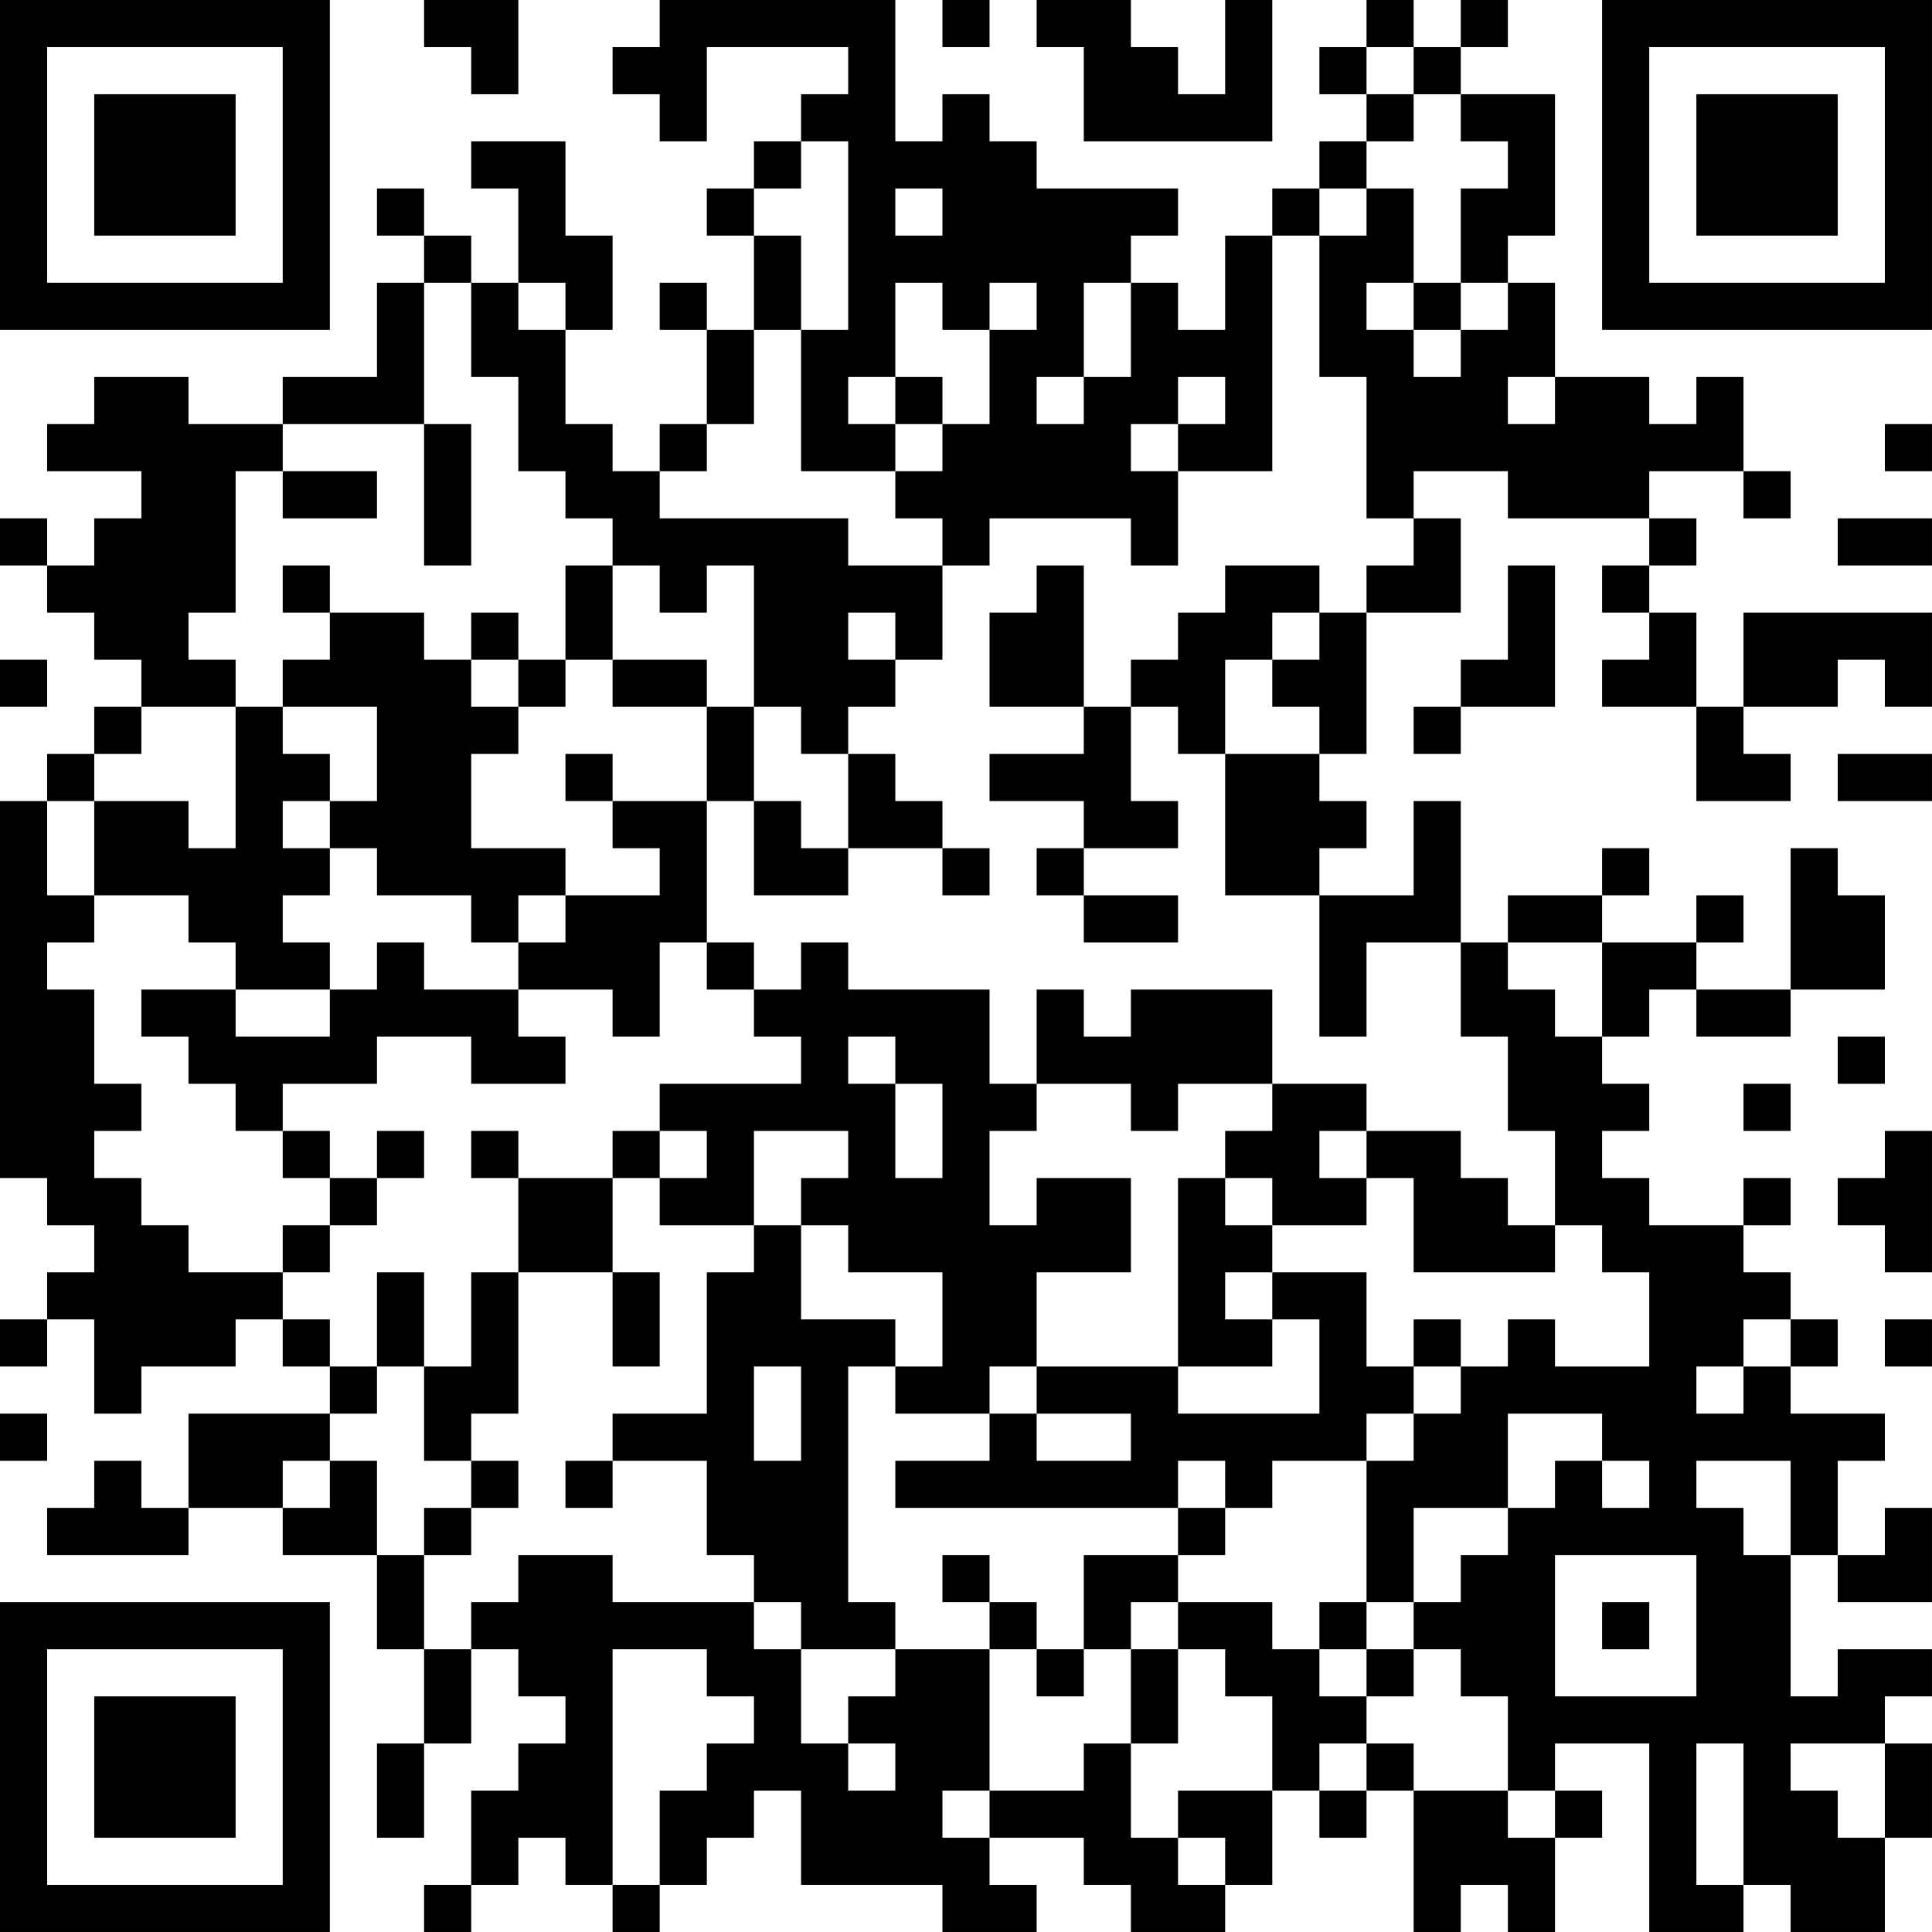 <?xml version="1.0" encoding="UTF-8"?>
<svg xmlns="http://www.w3.org/2000/svg" version="1.1" width="200" height="200" viewBox="0 0 200 200"><rect x="0" y="0" width="200" height="200" fill="#ffffff"/><g transform="scale(4.878)"><g transform="translate(0,0)"><path fill-rule="evenodd" d="M9 0L9 1L10 1L10 2L11 2L11 0ZM14 0L14 1L13 1L13 2L14 2L14 3L15 3L15 1L18 1L18 2L17 2L17 3L16 3L16 4L15 4L15 5L16 5L16 7L15 7L15 6L14 6L14 7L15 7L15 9L14 9L14 10L13 10L13 9L12 9L12 7L13 7L13 5L12 5L12 3L10 3L10 4L11 4L11 6L10 6L10 5L9 5L9 4L8 4L8 5L9 5L9 6L8 6L8 8L6 8L6 9L4 9L4 8L2 8L2 9L1 9L1 10L3 10L3 11L2 11L2 12L1 12L1 11L0 11L0 12L1 12L1 13L2 13L2 14L3 14L3 15L2 15L2 16L1 16L1 17L0 17L0 25L1 25L1 26L2 26L2 27L1 27L1 28L0 28L0 29L1 29L1 28L2 28L2 30L3 30L3 29L5 29L5 28L6 28L6 29L7 29L7 30L4 30L4 32L3 32L3 31L2 31L2 32L1 32L1 33L4 33L4 32L6 32L6 33L8 33L8 35L9 35L9 37L8 37L8 39L9 39L9 37L10 37L10 35L11 35L11 36L12 36L12 37L11 37L11 38L10 38L10 40L9 40L9 41L10 41L10 40L11 40L11 39L12 39L12 40L13 40L13 41L14 41L14 40L15 40L15 39L16 39L16 38L17 38L17 40L20 40L20 41L22 41L22 40L21 40L21 39L23 39L23 40L24 40L24 41L26 41L26 40L27 40L27 38L28 38L28 39L29 39L29 38L30 38L30 41L31 41L31 40L32 40L32 41L33 41L33 39L34 39L34 38L33 38L33 37L35 37L35 41L37 41L37 40L38 40L38 41L40 41L40 39L41 39L41 37L40 37L40 36L41 36L41 35L39 35L39 36L38 36L38 33L39 33L39 34L41 34L41 32L40 32L40 33L39 33L39 31L40 31L40 30L38 30L38 29L39 29L39 28L38 28L38 27L37 27L37 26L38 26L38 25L37 25L37 26L35 26L35 25L34 25L34 24L35 24L35 23L34 23L34 22L35 22L35 21L36 21L36 22L38 22L38 21L40 21L40 19L39 19L39 18L38 18L38 21L36 21L36 20L37 20L37 19L36 19L36 20L34 20L34 19L35 19L35 18L34 18L34 19L32 19L32 20L31 20L31 17L30 17L30 19L28 19L28 18L29 18L29 17L28 17L28 16L29 16L29 13L31 13L31 11L30 11L30 10L32 10L32 11L35 11L35 12L34 12L34 13L35 13L35 14L34 14L34 15L36 15L36 17L38 17L38 16L37 16L37 15L39 15L39 14L40 14L40 15L41 15L41 13L37 13L37 15L36 15L36 13L35 13L35 12L36 12L36 11L35 11L35 10L37 10L37 11L38 11L38 10L37 10L37 8L36 8L36 9L35 9L35 8L33 8L33 6L32 6L32 5L33 5L33 2L31 2L31 1L32 1L32 0L31 0L31 1L30 1L30 0L29 0L29 1L28 1L28 2L29 2L29 3L28 3L28 4L27 4L27 5L26 5L26 7L25 7L25 6L24 6L24 5L25 5L25 4L22 4L22 3L21 3L21 2L20 2L20 3L19 3L19 0ZM20 0L20 1L21 1L21 0ZM22 0L22 1L23 1L23 3L27 3L27 0L26 0L26 2L25 2L25 1L24 1L24 0ZM29 1L29 2L30 2L30 3L29 3L29 4L28 4L28 5L27 5L27 10L25 10L25 9L26 9L26 8L25 8L25 9L24 9L24 10L25 10L25 12L24 12L24 11L21 11L21 12L20 12L20 11L19 11L19 10L20 10L20 9L21 9L21 7L22 7L22 6L21 6L21 7L20 7L20 6L19 6L19 8L18 8L18 9L19 9L19 10L17 10L17 7L18 7L18 3L17 3L17 4L16 4L16 5L17 5L17 7L16 7L16 9L15 9L15 10L14 10L14 11L18 11L18 12L20 12L20 14L19 14L19 13L18 13L18 14L19 14L19 15L18 15L18 16L17 16L17 15L16 15L16 12L15 12L15 13L14 13L14 12L13 12L13 11L12 11L12 10L11 10L11 8L10 8L10 6L9 6L9 9L6 9L6 10L5 10L5 13L4 13L4 14L5 14L5 15L3 15L3 16L2 16L2 17L1 17L1 19L2 19L2 20L1 20L1 21L2 21L2 23L3 23L3 24L2 24L2 25L3 25L3 26L4 26L4 27L6 27L6 28L7 28L7 29L8 29L8 30L7 30L7 31L6 31L6 32L7 32L7 31L8 31L8 33L9 33L9 35L10 35L10 34L11 34L11 33L13 33L13 34L16 34L16 35L17 35L17 37L18 37L18 38L19 38L19 37L18 37L18 36L19 36L19 35L21 35L21 38L20 38L20 39L21 39L21 38L23 38L23 37L24 37L24 39L25 39L25 40L26 40L26 39L25 39L25 38L27 38L27 36L26 36L26 35L25 35L25 34L27 34L27 35L28 35L28 36L29 36L29 37L28 37L28 38L29 38L29 37L30 37L30 38L32 38L32 39L33 39L33 38L32 38L32 36L31 36L31 35L30 35L30 34L31 34L31 33L32 33L32 32L33 32L33 31L34 31L34 32L35 32L35 31L34 31L34 30L32 30L32 32L30 32L30 34L29 34L29 31L30 31L30 30L31 30L31 29L32 29L32 28L33 28L33 29L35 29L35 27L34 27L34 26L33 26L33 24L32 24L32 22L31 22L31 20L29 20L29 22L28 22L28 19L26 19L26 16L28 16L28 15L27 15L27 14L28 14L28 13L29 13L29 12L30 12L30 11L29 11L29 8L28 8L28 5L29 5L29 4L30 4L30 6L29 6L29 7L30 7L30 8L31 8L31 7L32 7L32 6L31 6L31 4L32 4L32 3L31 3L31 2L30 2L30 1ZM19 4L19 5L20 5L20 4ZM11 6L11 7L12 7L12 6ZM23 6L23 8L22 8L22 9L23 9L23 8L24 8L24 6ZM30 6L30 7L31 7L31 6ZM19 8L19 9L20 9L20 8ZM32 8L32 9L33 9L33 8ZM9 9L9 12L10 12L10 9ZM40 9L40 10L41 10L41 9ZM6 10L6 11L8 11L8 10ZM39 11L39 12L41 12L41 11ZM6 12L6 13L7 13L7 14L6 14L6 15L5 15L5 18L4 18L4 17L2 17L2 19L4 19L4 20L5 20L5 21L3 21L3 22L4 22L4 23L5 23L5 24L6 24L6 25L7 25L7 26L6 26L6 27L7 27L7 26L8 26L8 25L9 25L9 24L8 24L8 25L7 25L7 24L6 24L6 23L8 23L8 22L10 22L10 23L12 23L12 22L11 22L11 21L13 21L13 22L14 22L14 20L15 20L15 21L16 21L16 22L17 22L17 23L14 23L14 24L13 24L13 25L11 25L11 24L10 24L10 25L11 25L11 27L10 27L10 29L9 29L9 27L8 27L8 29L9 29L9 31L10 31L10 32L9 32L9 33L10 33L10 32L11 32L11 31L10 31L10 30L11 30L11 27L13 27L13 29L14 29L14 27L13 27L13 25L14 25L14 26L16 26L16 27L15 27L15 30L13 30L13 31L12 31L12 32L13 32L13 31L15 31L15 33L16 33L16 34L17 34L17 35L19 35L19 34L18 34L18 29L19 29L19 30L21 30L21 31L19 31L19 32L25 32L25 33L23 33L23 35L22 35L22 34L21 34L21 33L20 33L20 34L21 34L21 35L22 35L22 36L23 36L23 35L24 35L24 37L25 37L25 35L24 35L24 34L25 34L25 33L26 33L26 32L27 32L27 31L29 31L29 30L30 30L30 29L31 29L31 28L30 28L30 29L29 29L29 27L27 27L27 26L29 26L29 25L30 25L30 27L33 27L33 26L32 26L32 25L31 25L31 24L29 24L29 23L27 23L27 21L24 21L24 22L23 22L23 21L22 21L22 23L21 23L21 21L18 21L18 20L17 20L17 21L16 21L16 20L15 20L15 17L16 17L16 19L18 19L18 18L20 18L20 19L21 19L21 18L20 18L20 17L19 17L19 16L18 16L18 18L17 18L17 17L16 17L16 15L15 15L15 14L13 14L13 12L12 12L12 14L11 14L11 13L10 13L10 14L9 14L9 13L7 13L7 12ZM22 12L22 13L21 13L21 15L23 15L23 16L21 16L21 17L23 17L23 18L22 18L22 19L23 19L23 20L25 20L25 19L23 19L23 18L25 18L25 17L24 17L24 15L25 15L25 16L26 16L26 14L27 14L27 13L28 13L28 12L26 12L26 13L25 13L25 14L24 14L24 15L23 15L23 12ZM32 12L32 14L31 14L31 15L30 15L30 16L31 16L31 15L33 15L33 12ZM0 14L0 15L1 15L1 14ZM10 14L10 15L11 15L11 16L10 16L10 18L12 18L12 19L11 19L11 20L10 20L10 19L8 19L8 18L7 18L7 17L8 17L8 15L6 15L6 16L7 16L7 17L6 17L6 18L7 18L7 19L6 19L6 20L7 20L7 21L5 21L5 22L7 22L7 21L8 21L8 20L9 20L9 21L11 21L11 20L12 20L12 19L14 19L14 18L13 18L13 17L15 17L15 15L13 15L13 14L12 14L12 15L11 15L11 14ZM12 16L12 17L13 17L13 16ZM39 16L39 17L41 17L41 16ZM32 20L32 21L33 21L33 22L34 22L34 20ZM18 22L18 23L19 23L19 25L20 25L20 23L19 23L19 22ZM39 22L39 23L40 23L40 22ZM22 23L22 24L21 24L21 26L22 26L22 25L24 25L24 27L22 27L22 29L21 29L21 30L22 30L22 31L24 31L24 30L22 30L22 29L25 29L25 30L28 30L28 28L27 28L27 27L26 27L26 28L27 28L27 29L25 29L25 25L26 25L26 26L27 26L27 25L26 25L26 24L27 24L27 23L25 23L25 24L24 24L24 23ZM37 23L37 24L38 24L38 23ZM14 24L14 25L15 25L15 24ZM16 24L16 26L17 26L17 28L19 28L19 29L20 29L20 27L18 27L18 26L17 26L17 25L18 25L18 24ZM28 24L28 25L29 25L29 24ZM40 24L40 25L39 25L39 26L40 26L40 27L41 27L41 24ZM37 28L37 29L36 29L36 30L37 30L37 29L38 29L38 28ZM40 28L40 29L41 29L41 28ZM16 29L16 31L17 31L17 29ZM0 30L0 31L1 31L1 30ZM25 31L25 32L26 32L26 31ZM36 31L36 32L37 32L37 33L38 33L38 31ZM33 33L33 36L36 36L36 33ZM28 34L28 35L29 35L29 36L30 36L30 35L29 35L29 34ZM34 34L34 35L35 35L35 34ZM13 35L13 40L14 40L14 38L15 38L15 37L16 37L16 36L15 36L15 35ZM36 37L36 40L37 40L37 37ZM38 37L38 38L39 38L39 39L40 39L40 37ZM0 0L0 7L7 7L7 0ZM1 1L1 6L6 6L6 1ZM2 2L2 5L5 5L5 2ZM34 0L34 7L41 7L41 0ZM35 1L35 6L40 6L40 1ZM36 2L36 5L39 5L39 2ZM0 34L0 41L7 41L7 34ZM1 35L1 40L6 40L6 35ZM2 36L2 39L5 39L5 36Z" fill="#000000"/></g></g></svg>
